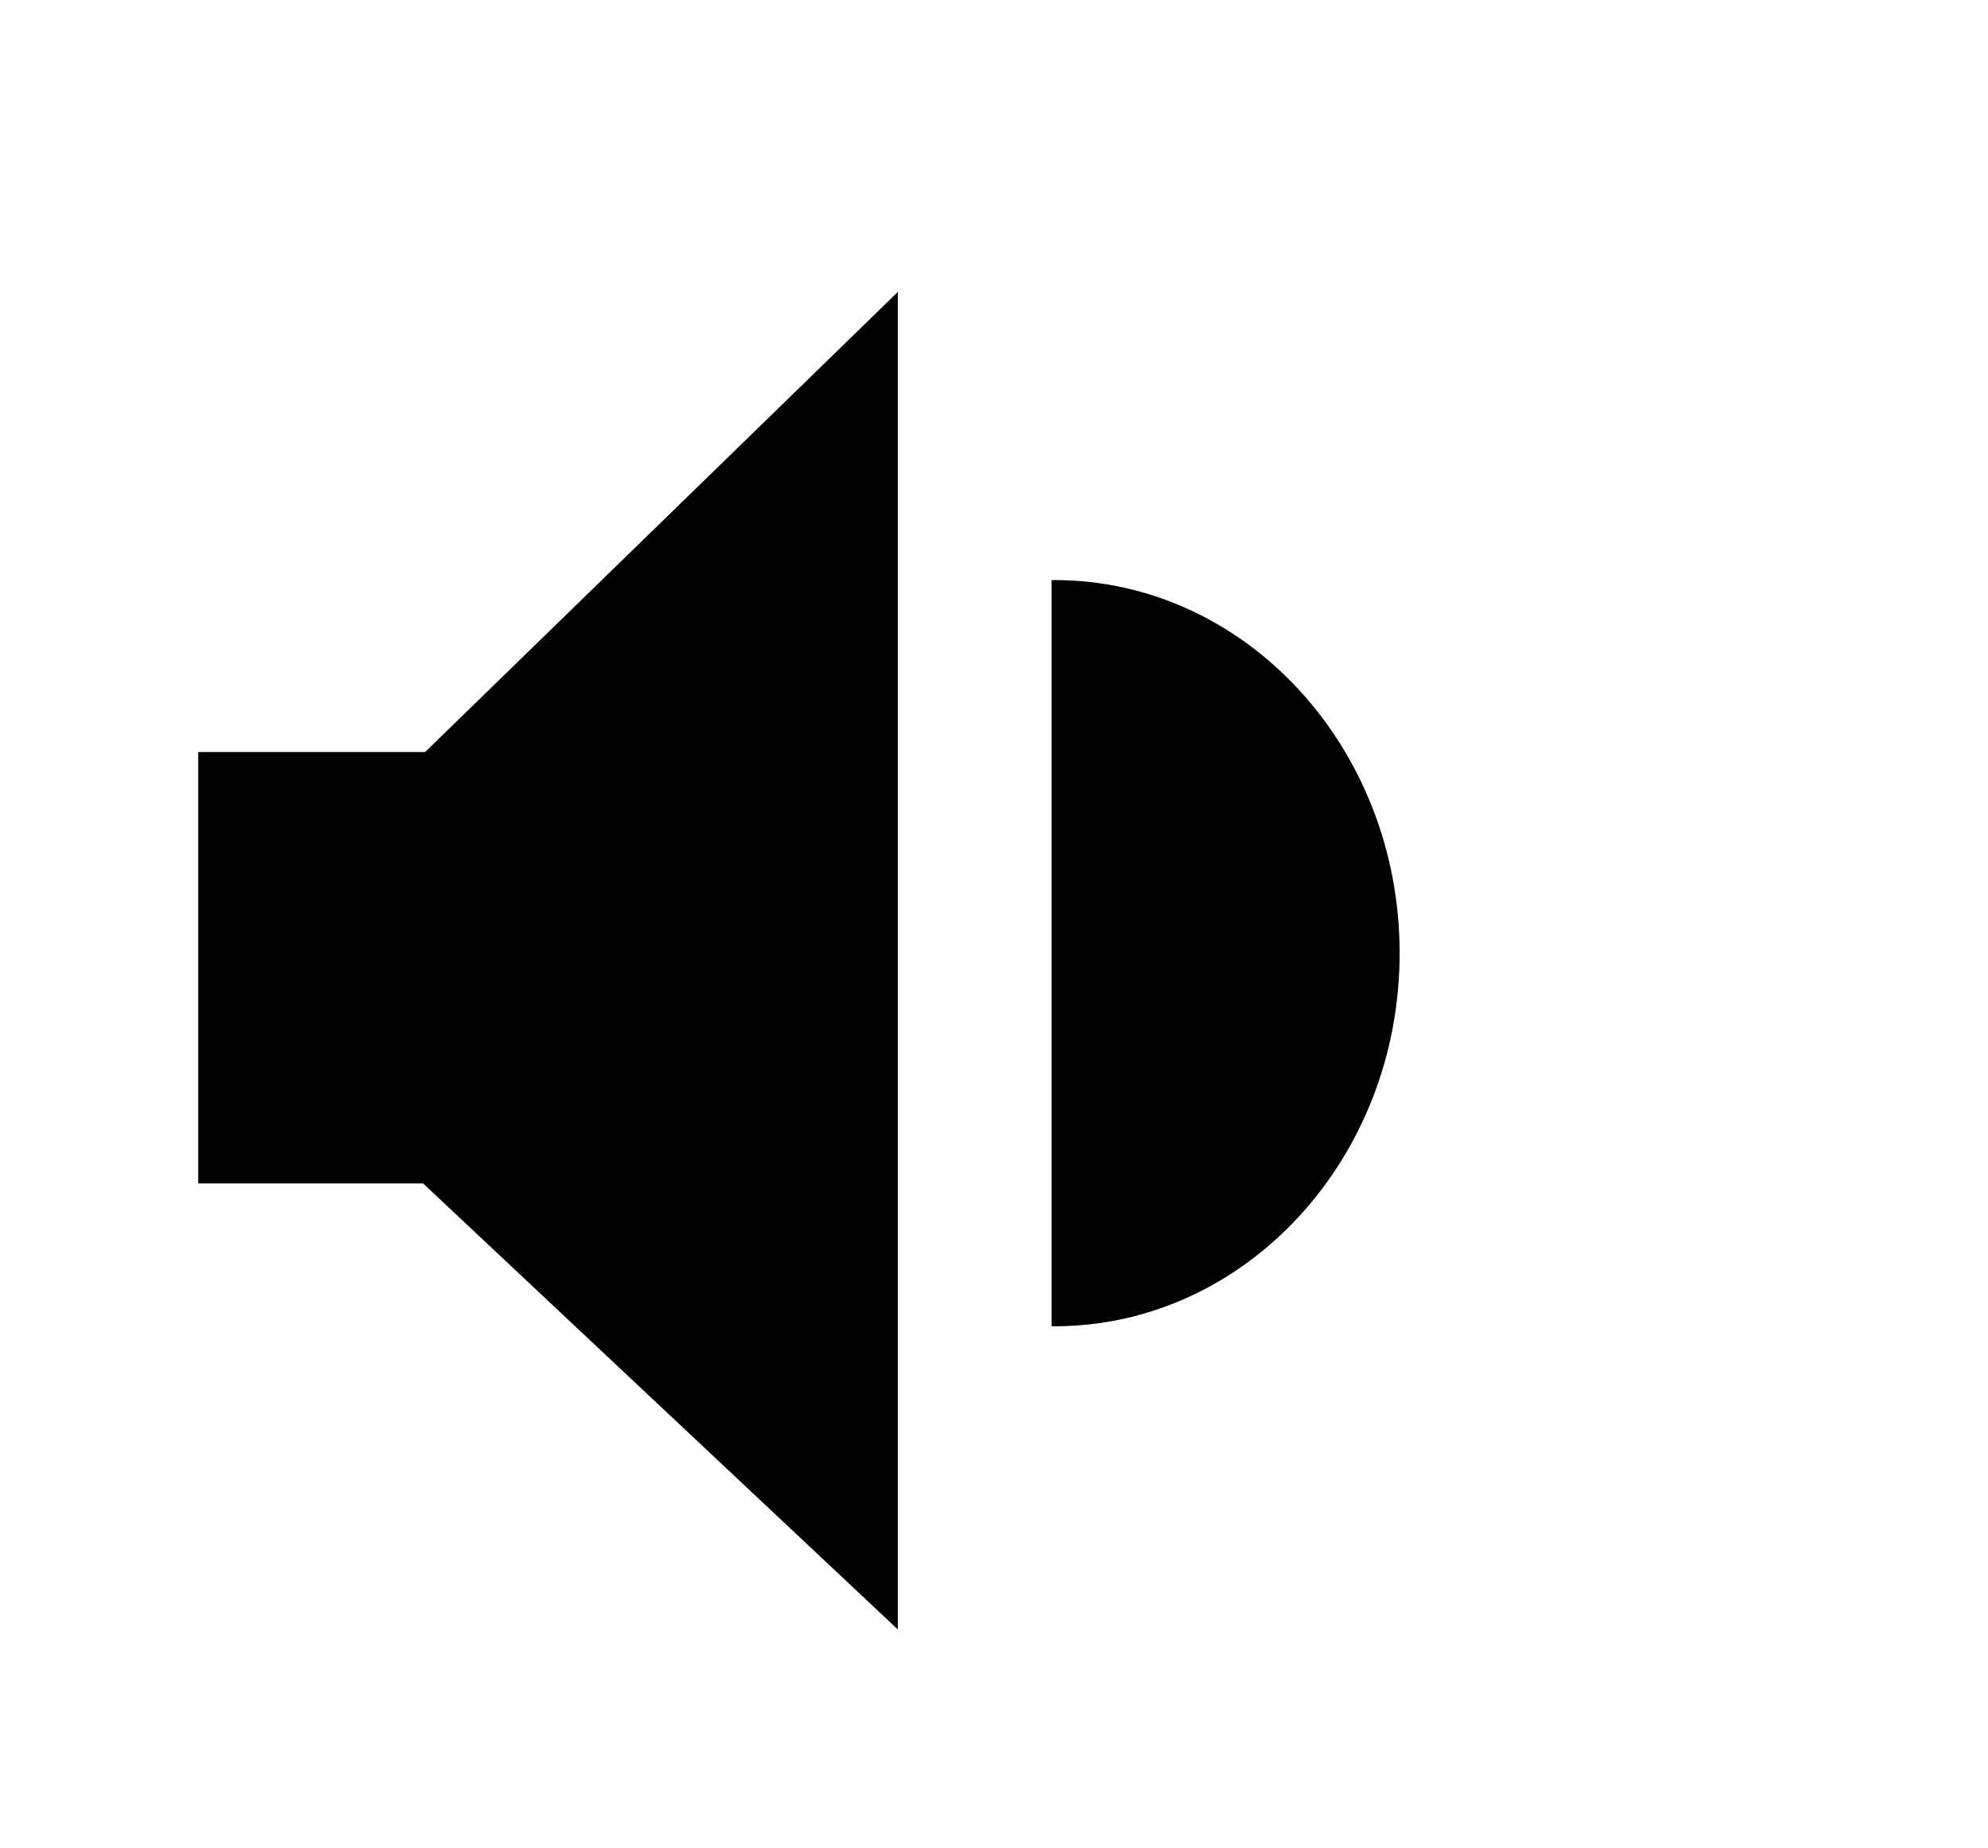 <?xml version="1.0" encoding="UTF-8" standalone="no"?>
<!-- Generator: Adobe Illustrator 16.0.0, SVG Export Plug-In . SVG Version: 6.00 Build 0)  -->

<svg
   xmlns:dc="http://purl.org/dc/elements/1.1/"
   xmlns:cc="http://creativecommons.org/ns#"
   xmlns:rdf="http://www.w3.org/1999/02/22-rdf-syntax-ns#"
   xmlns:svg="http://www.w3.org/2000/svg"
   xmlns="http://www.w3.org/2000/svg"
   xmlns:sodipodi="http://sodipodi.sourceforge.net/DTD/sodipodi-0.dtd"
   xmlns:inkscape="http://www.inkscape.org/namespaces/inkscape"
   version="1.1"
   id="Layer_2"
   x="0px"
   y="0px"
   width="341px"
   height="317px"
   viewBox="0 0 341 317"
   enable-background="new 0 0 341 317"
   xml:space="preserve"
   inkscape:version="0.91 r13725"
   sodipodi:docname="sound50.svg"><defs
     id="defs13" /><sodipodi:namedview
     pagecolor="#ffffff"
     bordercolor="#666666"
     borderopacity="1"
     objecttolerance="10"
     gridtolerance="10"
     guidetolerance="10"
     inkscape:pageopacity="0"
     inkscape:pageshadow="2"
     inkscape:window-width="1360"
     inkscape:window-height="668"
     id="namedview11"
     showgrid="false"
     inkscape:zoom="1.052853"
     inkscape:cx="50.514417"
     inkscape:cy="146.05864"
     inkscape:window-x="0"
     inkscape:window-y="27"
     inkscape:window-maximized="1"
     inkscape:current-layer="layer3" /><line
     x1="154"
     y1="50.425"
     x2="153.811"
     y2="99.271"
     id="line5" /><g
     inkscape:groupmode="layer"
     id="layer1"
     inkscape:label="Layer 1"
     style="display:inline"><rect
       x="34"
       y="129"
       width="56"
       height="74"
       id="rect3" /></g><g
     inkscape:groupmode="layer"
     id="layer2"
     inkscape:label="Layer 2"
     style="display:inline"><polyline
       points="153.868,50.212 34.067,166.818 154,279.498 154,50 "
       id="polyline7" /></g><g
     inkscape:groupmode="layer"
     id="layer3"
     inkscape:label="Layer 3"
     style="display:inline"><path
       d="m 180.858,99.5 c -0.16,0 -0.317,0.012 -0.477,0.013 l 0,127.975 c 0.159,0.001 0.316,0.013 0.477,0.013 32.706,0 59.221,-28.653 59.221,-64 0,-35.347 -26.515,-64.001 -59.221,-64.001 z"
       id="path9"
       inkscape:connector-curvature="0" /></g></svg>